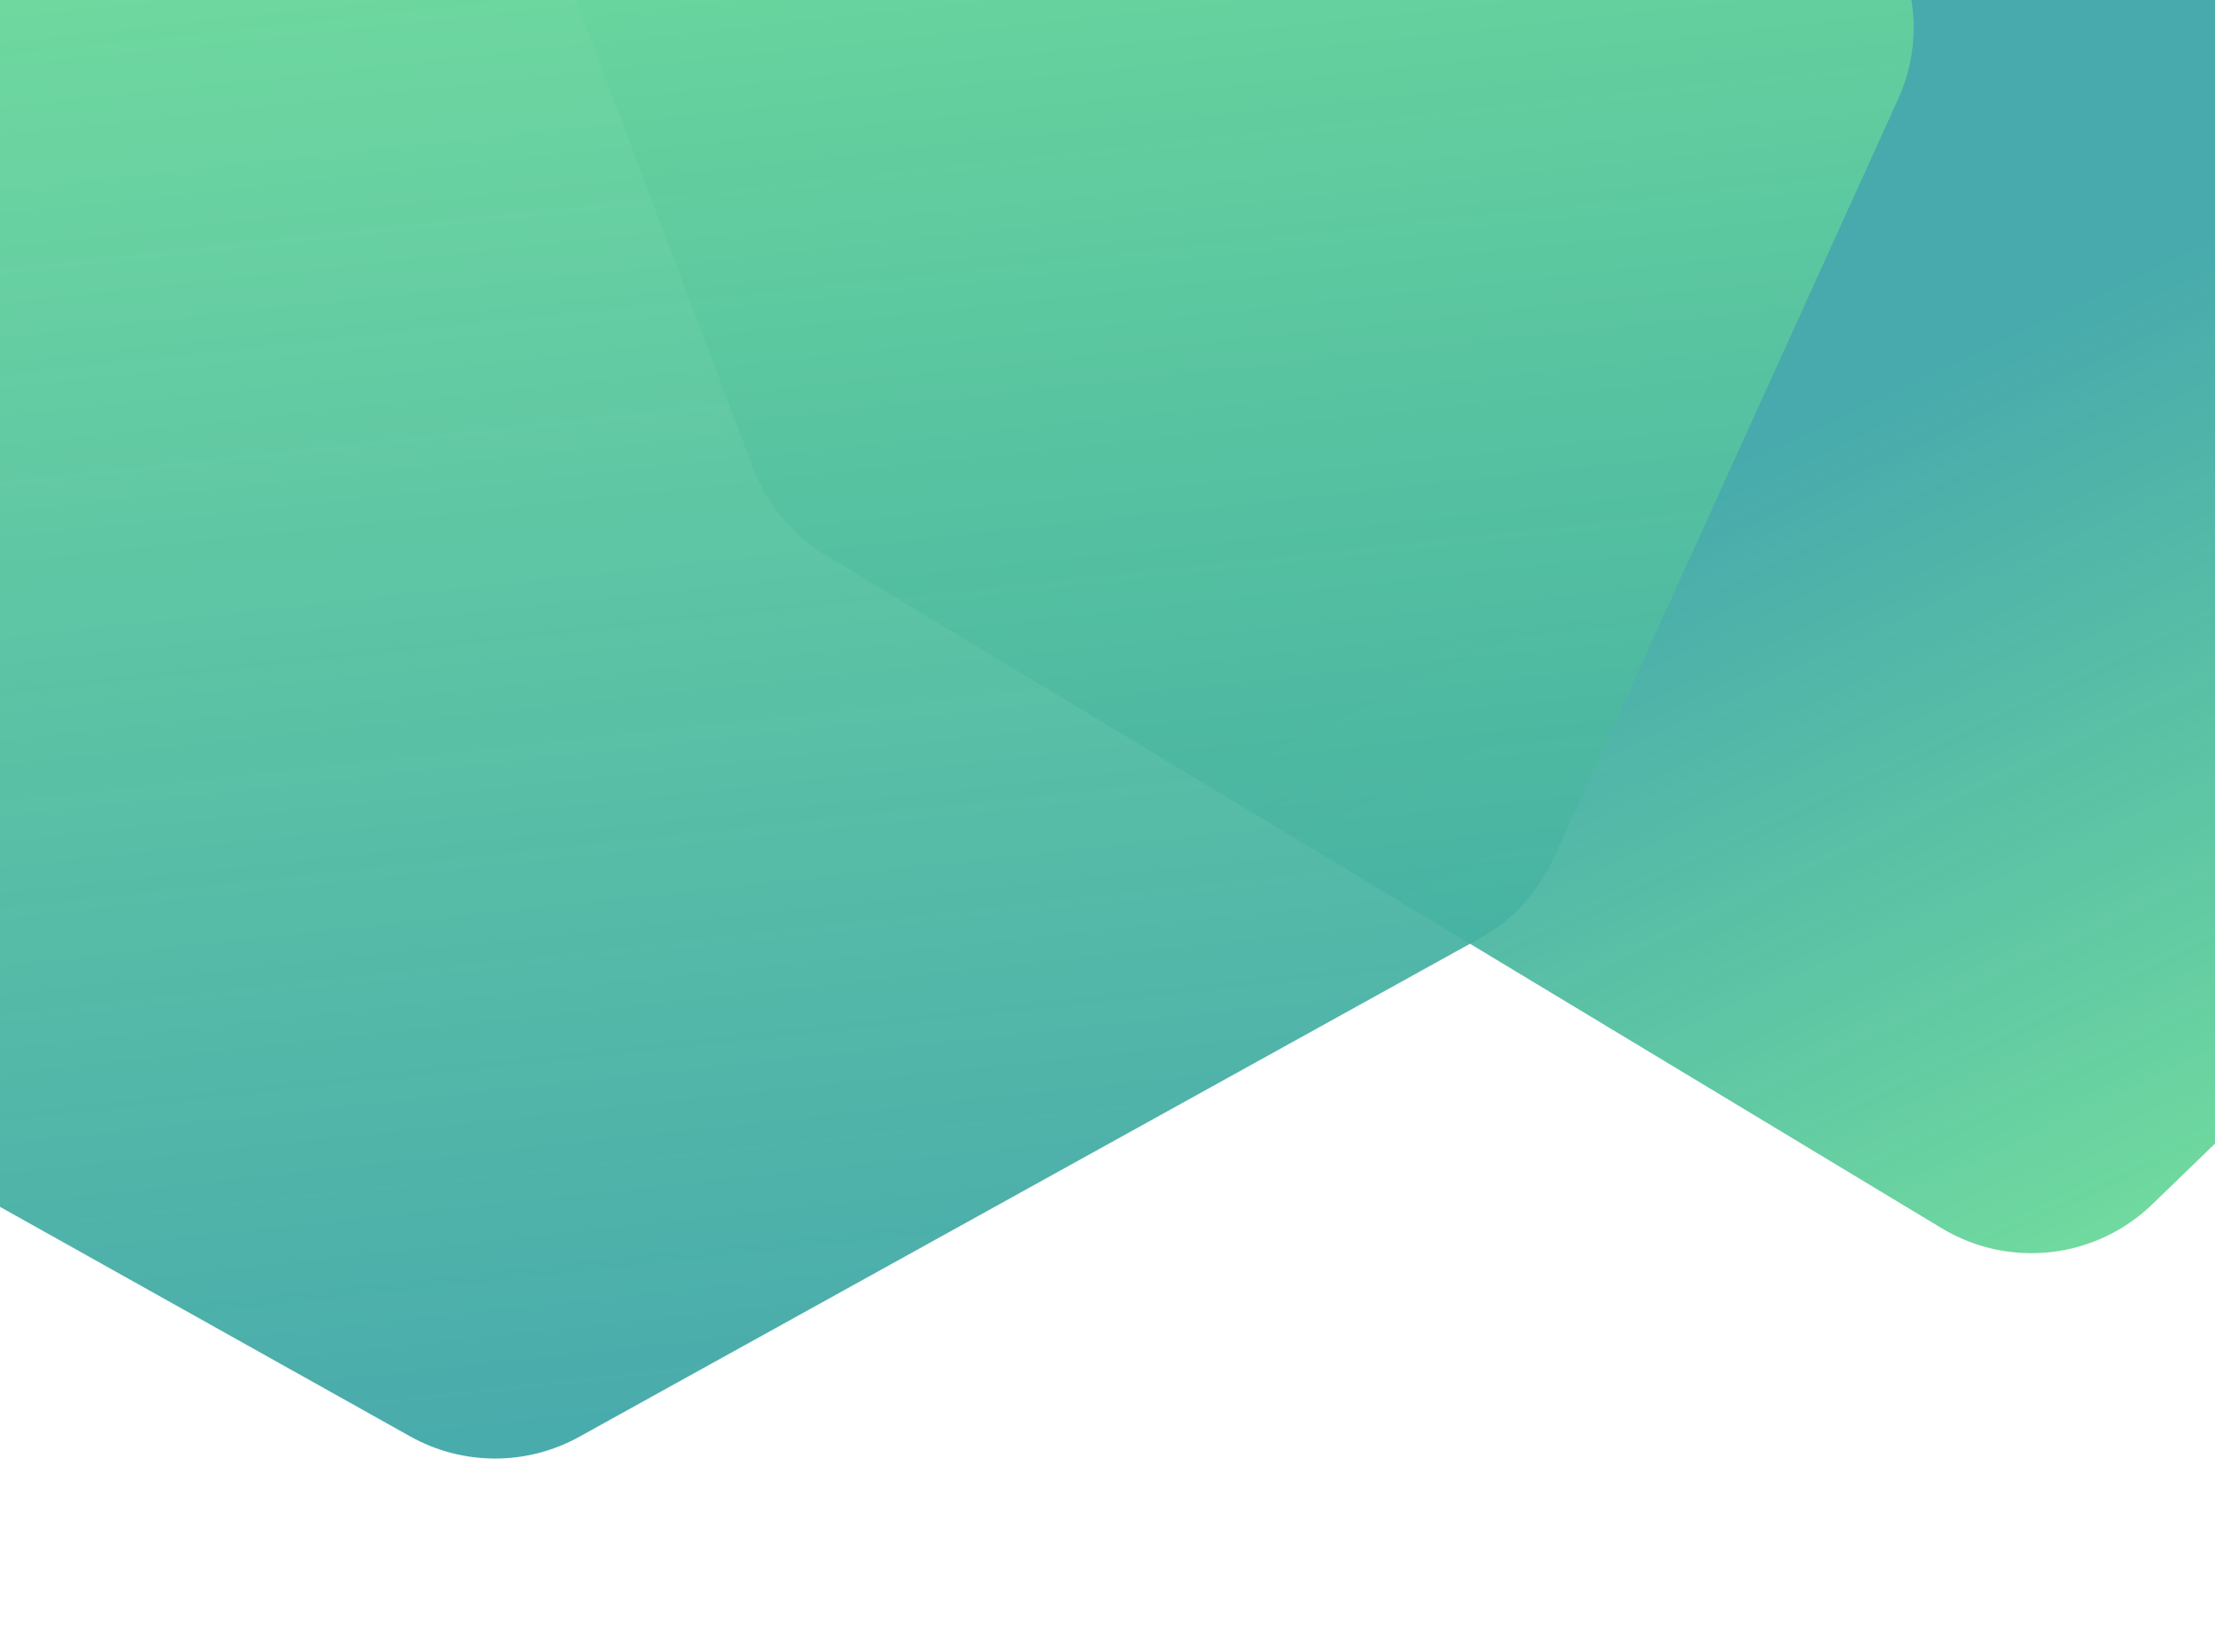 <svg width="1440" height="1074" viewBox="0 0 1440 1074" fill="none" xmlns="http://www.w3.org/2000/svg">
<path d="M1585.09 524C1595.13 563.3 1583.33 604.964 1554.18 633.17L1399.24 783.106C1362.4 818.751 1306.19 825.137 1262.29 798.661L536.879 361.102C515.189 348.019 498.524 328.027 489.558 304.336L332.202 -111.47C301.273 -193.199 370.845 -277.602 456.974 -262.842L1354.3 -109.066C1398.25 -101.534 1433.66 -68.859 1444.7 -25.654L1585.09 524Z" fill="url(#paint0_linear_2779_5)"/>
<path d="M-378.505 -196.515C-400.573 -276.467 -331.855 -352.158 -250.148 -337.897L1150.47 -93.423C1223.26 -80.716 1264.47 -2.703 1233.94 64.591L1009.96 558.136C999.928 580.247 983.039 598.538 961.796 610.299L376.591 934.295C342.374 953.239 300.793 953.143 266.665 934.04L-86.153 736.554C-112.502 721.805 -131.853 697.123 -139.887 668.015L-378.505 -196.515Z" fill="url(#paint1_linear_2779_5)"/>
<defs>
<linearGradient id="paint0_linear_2779_5" x1="1317.67" y1="1065.31" x2="772.278" y2="-85.27" gradientUnits="userSpaceOnUse">
<stop stop-color="#80ED99"/>
<stop offset="0.608" stop-color="#38A3A5" stop-opacity="0.92"/>
</linearGradient>
<linearGradient id="paint1_linear_2779_5" x1="408.137" y1="-458.795" x2="559.302" y2="939.055" gradientUnits="userSpaceOnUse">
<stop stop-color="#80ED99"/>
<stop offset="1" stop-color="#38A3A5" stop-opacity="0.92"/>
</linearGradient>
</defs>
</svg>
